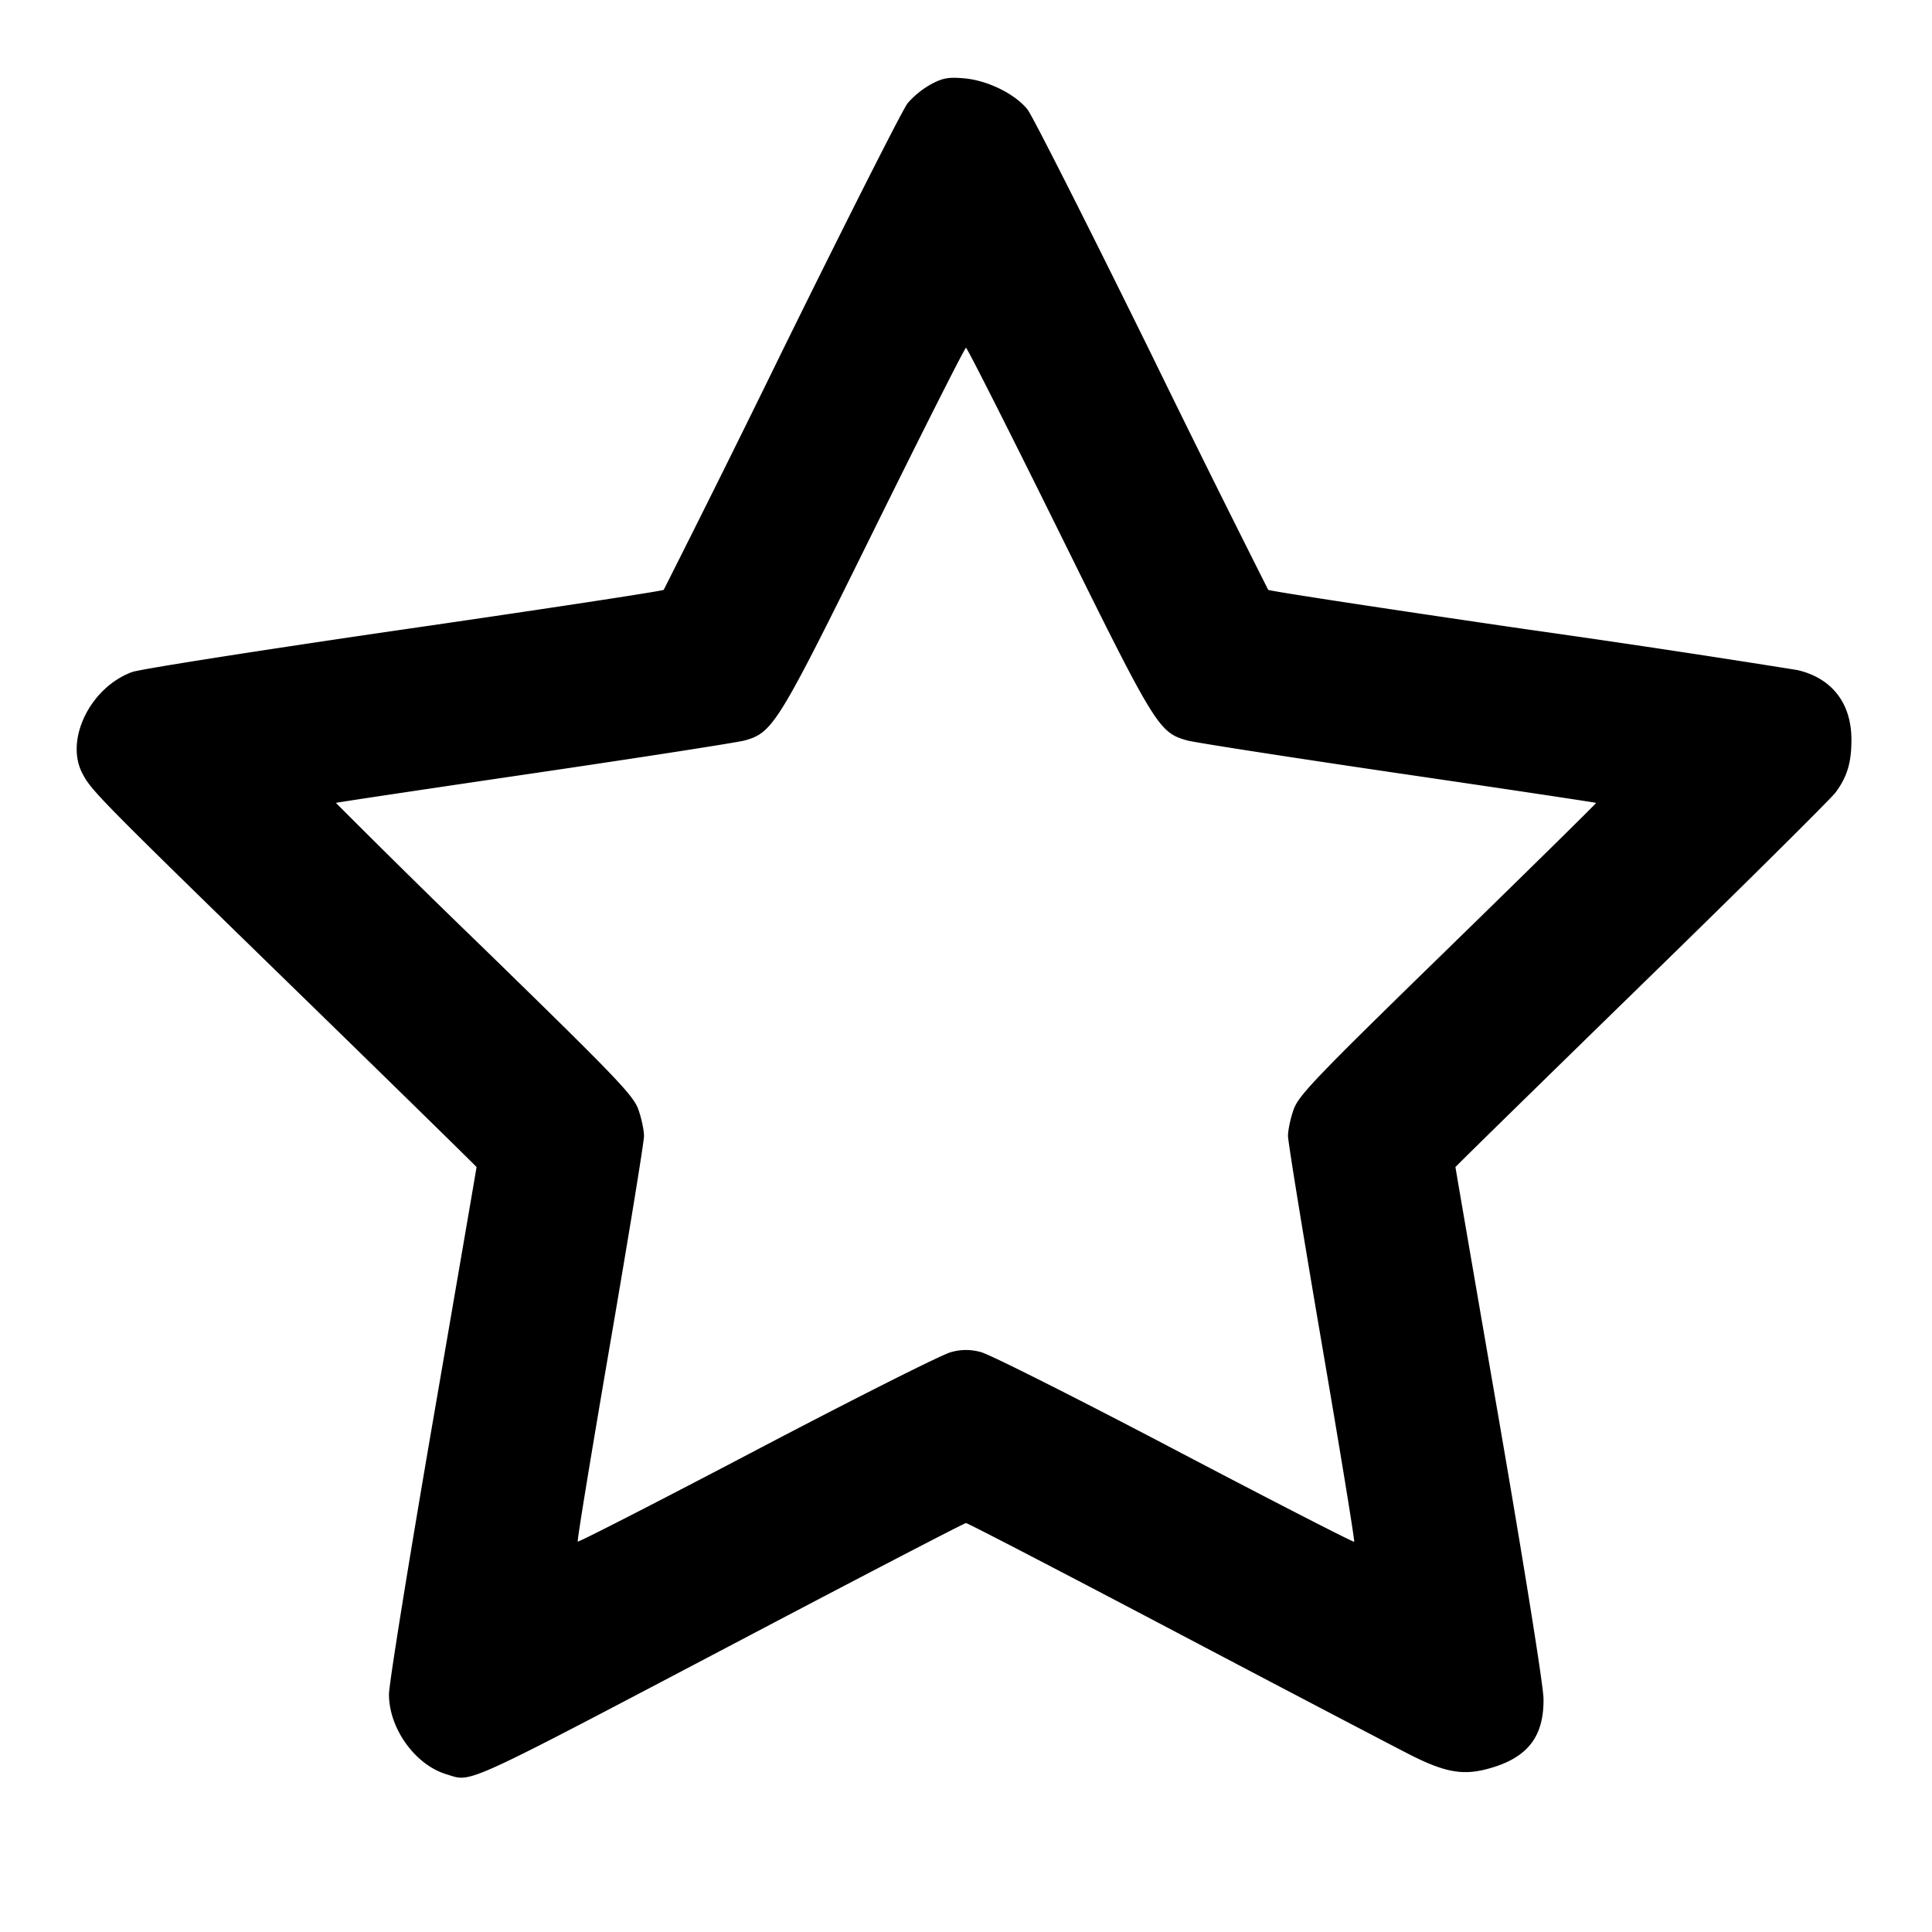 <svg xmlns="http://www.w3.org/2000/svg" width="24" height="24" fill="none" stroke="currentColor" stroke-width="2" stroke-linecap="round" stroke-linejoin="round" class="feather feather-star"><path d="M11.563 1.048a1.097 1.097 0 0 0-.288.234c-.061.076-.761 1.461-1.557 3.078a256.43 256.43 0 0 1-1.473 2.967c-.014.015-1.465.236-3.225.491-1.76.256-3.28.494-3.378.53-.517.189-.837.835-.621 1.255.112.217.193.299 2.609 2.653 1.26 1.227 2.29 2.236 2.29 2.242 0 .006-.245 1.431-.544 3.166-.299 1.736-.544 3.258-.544 3.382-.001.425.325.878.715.995.326.098.13.187 3.805-1.746 1.436-.756 2.628-1.375 2.648-1.375.021 0 1.203.614 2.627 1.364 1.424.75 2.731 1.434 2.903 1.521.416.209.637.25.937.172.501-.13.714-.394.707-.877-.002-.161-.237-1.627-.549-3.436-.3-1.735-.545-3.16-.545-3.166 0-.006 1.04-1.024 2.31-2.263 1.271-1.238 2.357-2.315 2.414-2.393.144-.196.196-.372.195-.658-.001-.45-.244-.761-.67-.86a182.68 182.68 0 0 0-3.369-.507c-1.749-.255-3.192-.475-3.206-.49A259.96 259.96 0 0 1 14.302 4.4c-.785-1.595-1.477-2.963-1.538-3.04-.155-.194-.497-.362-.788-.387-.197-.017-.265-.004-.413.075m1.585 5.542c1.208 2.447 1.245 2.507 1.599 2.608.084.024 1.26.207 2.612.406 1.353.198 2.463.365 2.468.37.005.005-.823.819-1.839 1.81-1.653 1.611-1.855 1.822-1.918 1.999-.039.108-.07.256-.07.328 0 .072.189 1.232.419 2.577.231 1.346.412 2.454.403 2.464-.01.009-1.013-.506-2.23-1.145-1.216-.639-2.298-1.183-2.402-1.209a.664.664 0 0 0-.38 0c-.105.026-1.186.57-2.403 1.209-1.216.639-2.22 1.153-2.23 1.143-.01-.009.172-1.117.403-2.461.231-1.343.42-2.503.42-2.576 0-.073-.031-.222-.07-.33-.063-.177-.265-.388-1.918-1.999a136.728 136.728 0 0 1-1.839-1.81c.004-.005 1.115-.171 2.468-.37 1.352-.199 2.527-.382 2.611-.406.351-.099.413-.201 1.611-2.628.611-1.237 1.122-2.25 1.137-2.25.014 0 .531 1.022 1.148 2.27" fill="#000" fill-rule="evenodd" stroke="none"/></svg>